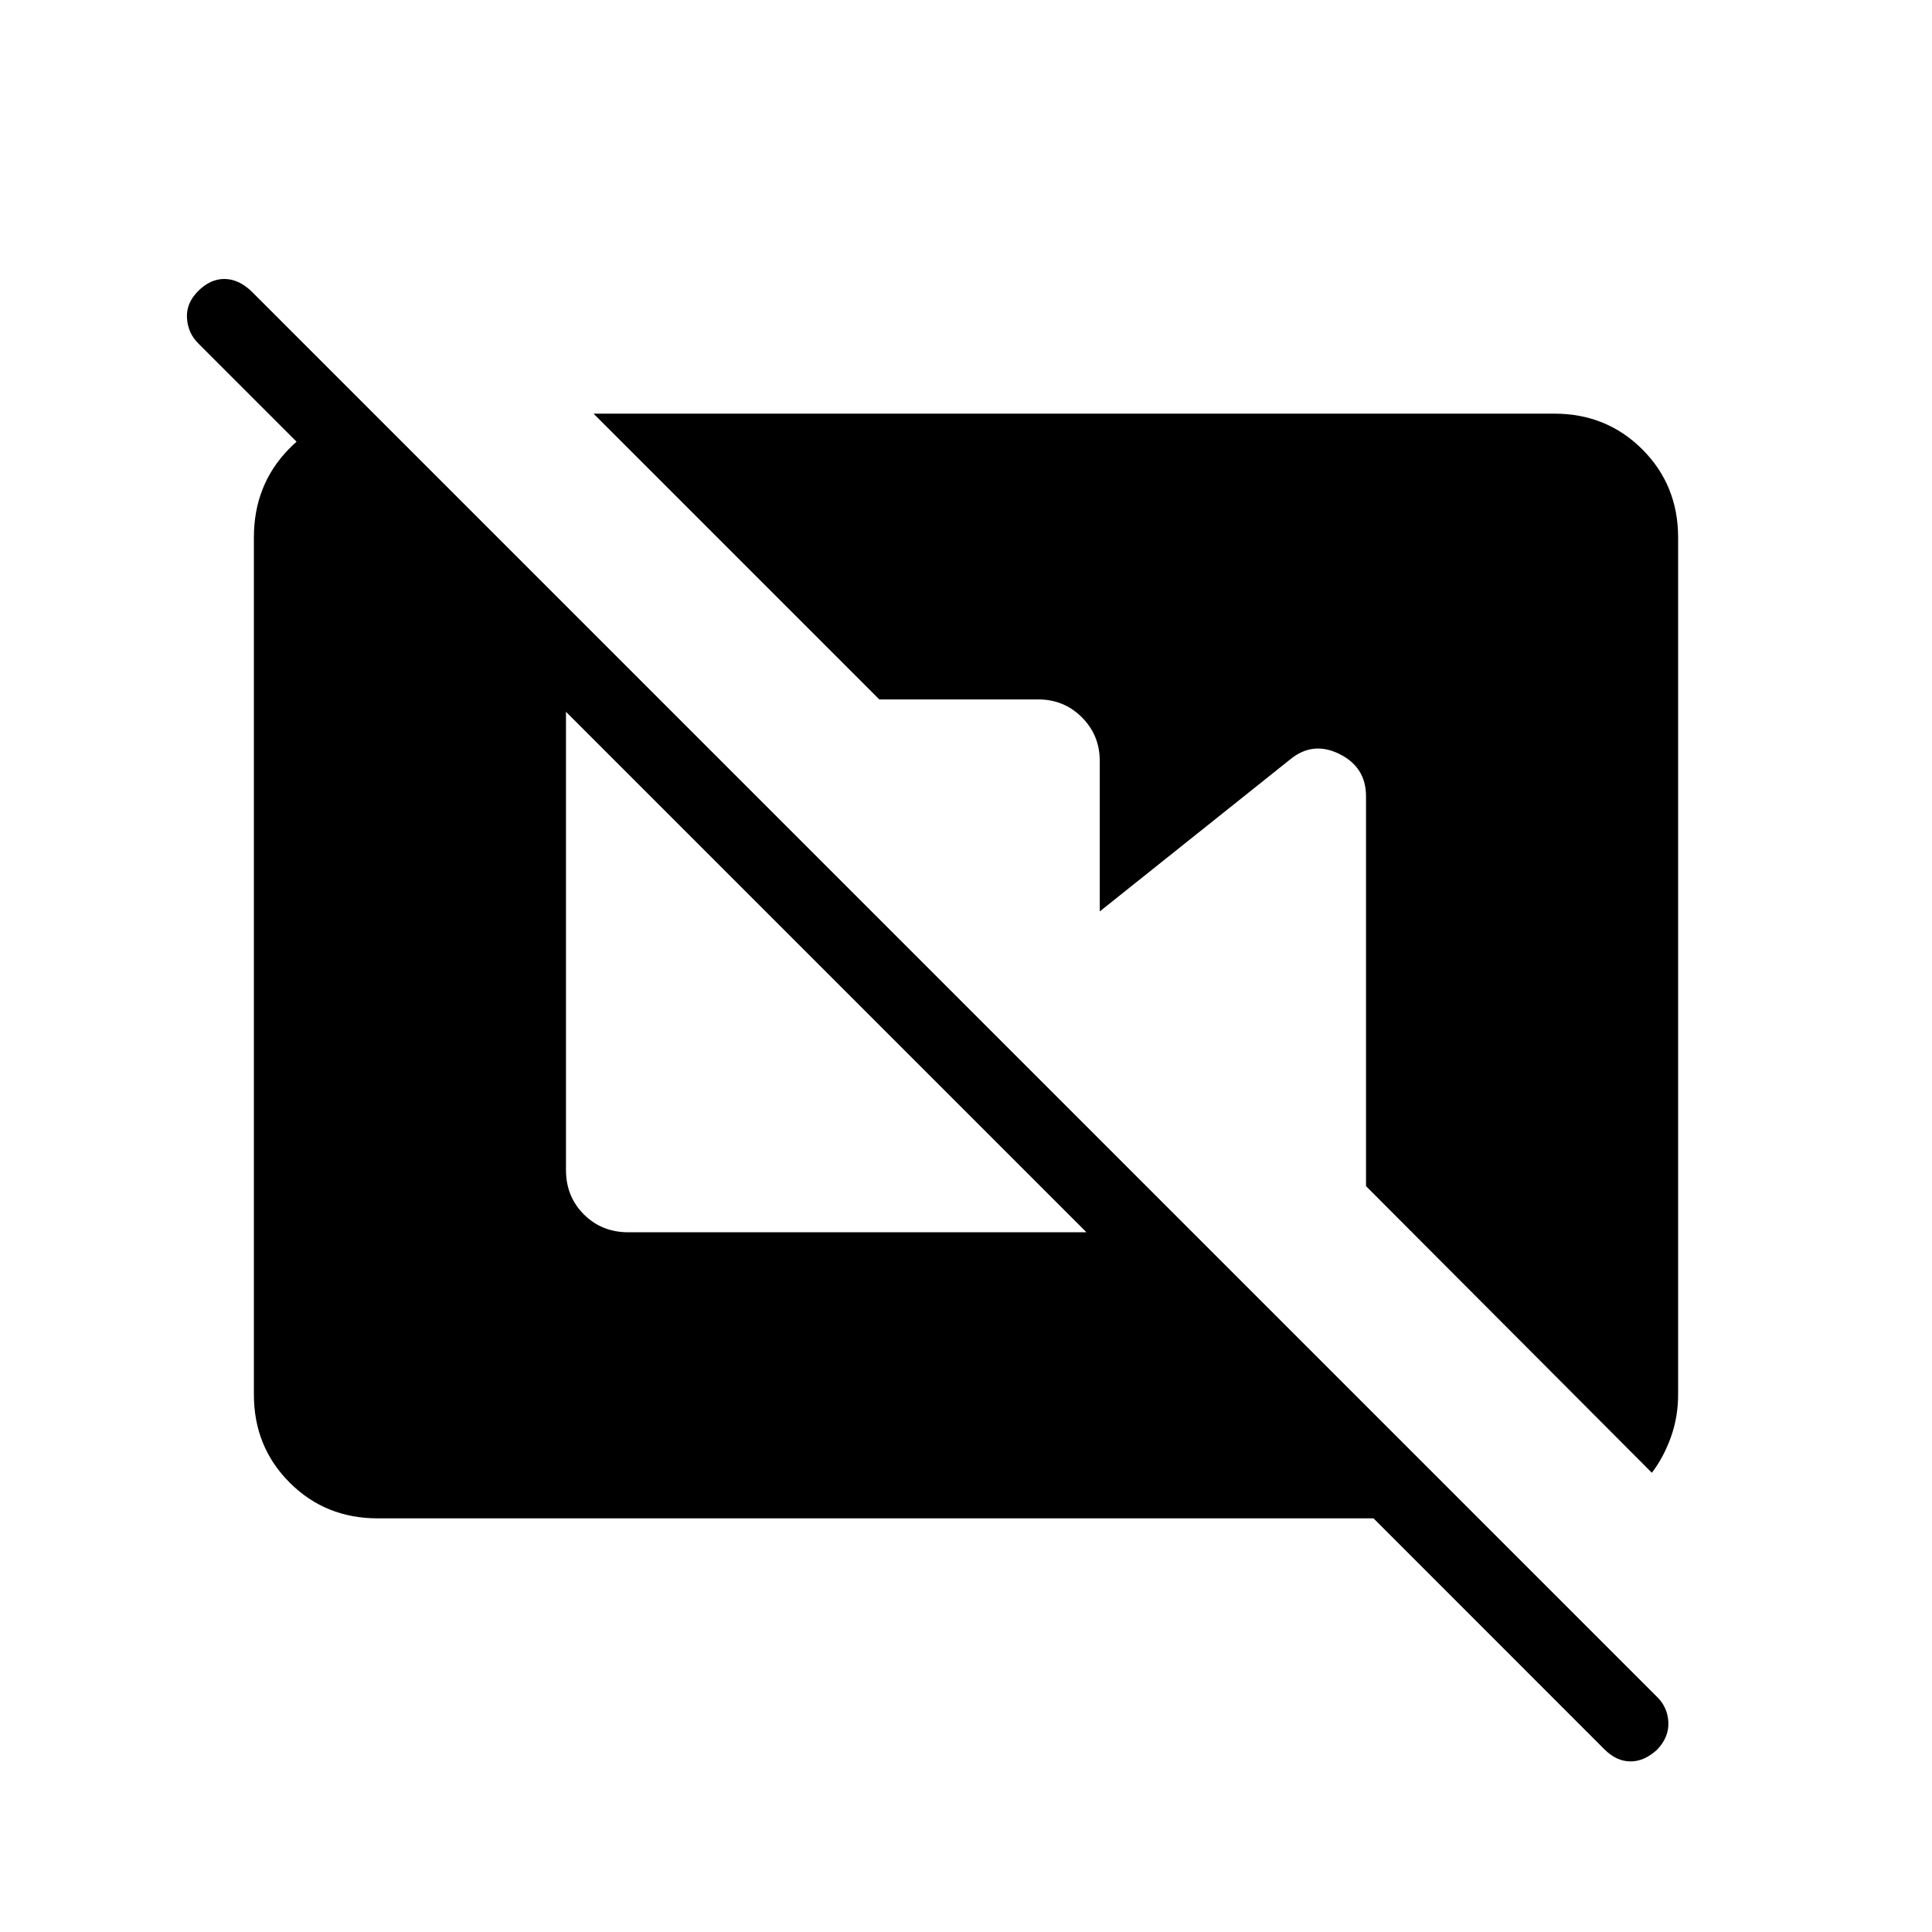 <svg xmlns="http://www.w3.org/2000/svg" height="24" viewBox="0 -960 960 960" width="24"><path d="M187.692-205.538q-26 0-43.769-17.769-17.769-17.77-17.769-43.77v-425.846q0-26 17.192-43.77 17.192-17.769 41.269-17.769h1.116l11.346 11.346v52.309l-98.616-98.616q-5.115-5.115-5.557-12.539-.443-7.423 5.557-13.423t12.981-6q6.981 0 13.366 6l698.769 698.77q5.115 5.115 5.423 12.423.308 7.307-5.423 13.423-6.385 6-13.365 6-6.981 0-12.981-6L682.5-205.538H187.692Zm633.116-22.654L678.769-370.615v-193.693q0-14.538-13.307-21.077-13.308-6.538-24.616 2.923l-94.384 75.347v-74.77q0-12.807-8.885-21.692t-21.692-8.885h-78.962l-142-142h477.385q26 0 43.769 17.769 17.769 17.77 17.769 43.77v425.846q0 11.154-3.577 21.154-3.576 10-9.461 17.731Zm-508.616-119.5h227.654L281.231-606.308v227.654q0 13.193 8.884 22.077 8.885 8.885 22.077 8.885Z"/></svg>